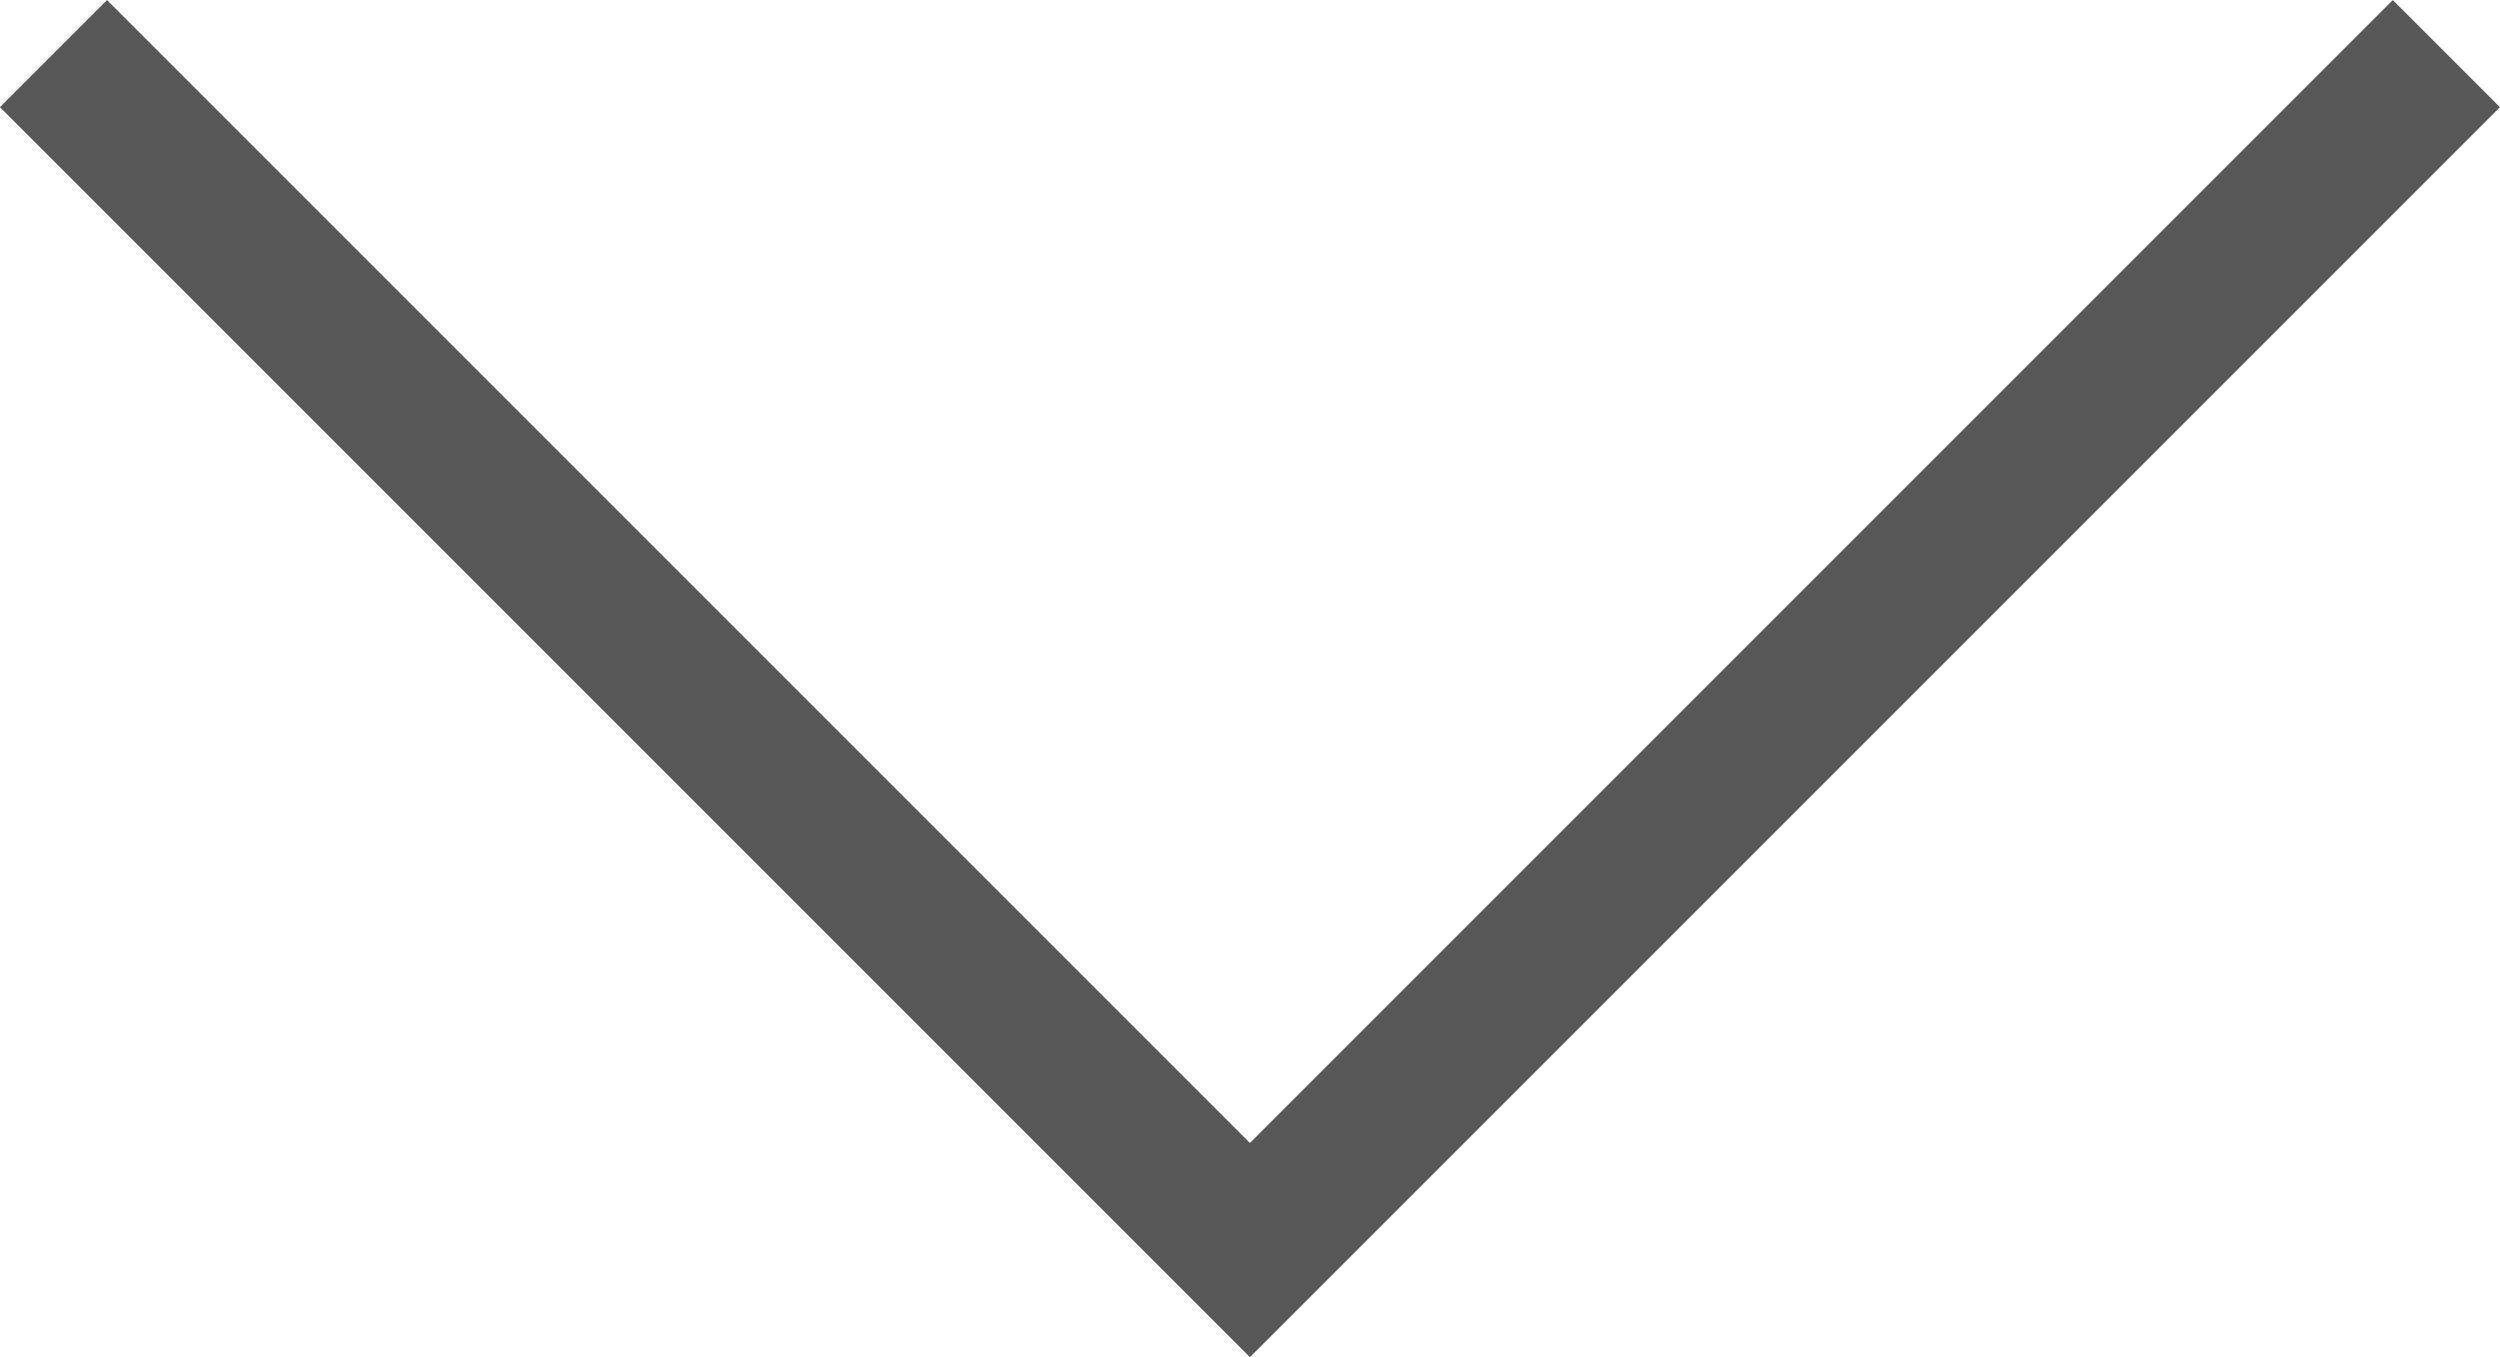 <svg xmlns="http://www.w3.org/2000/svg" viewBox="3425.213 -18986.854 16.507 8.959">
  <defs>
    <style>
      .cls-1 {
        fill: none;
        stroke: #585858;
      }
    </style>
  </defs>
  <path id="Path_25" data-name="Path 25" class="cls-1" d="M4434.566,2772.98l7.9,7.9,7.9-7.9" transform="translate(-1009 -21759.48)"/>
</svg>
